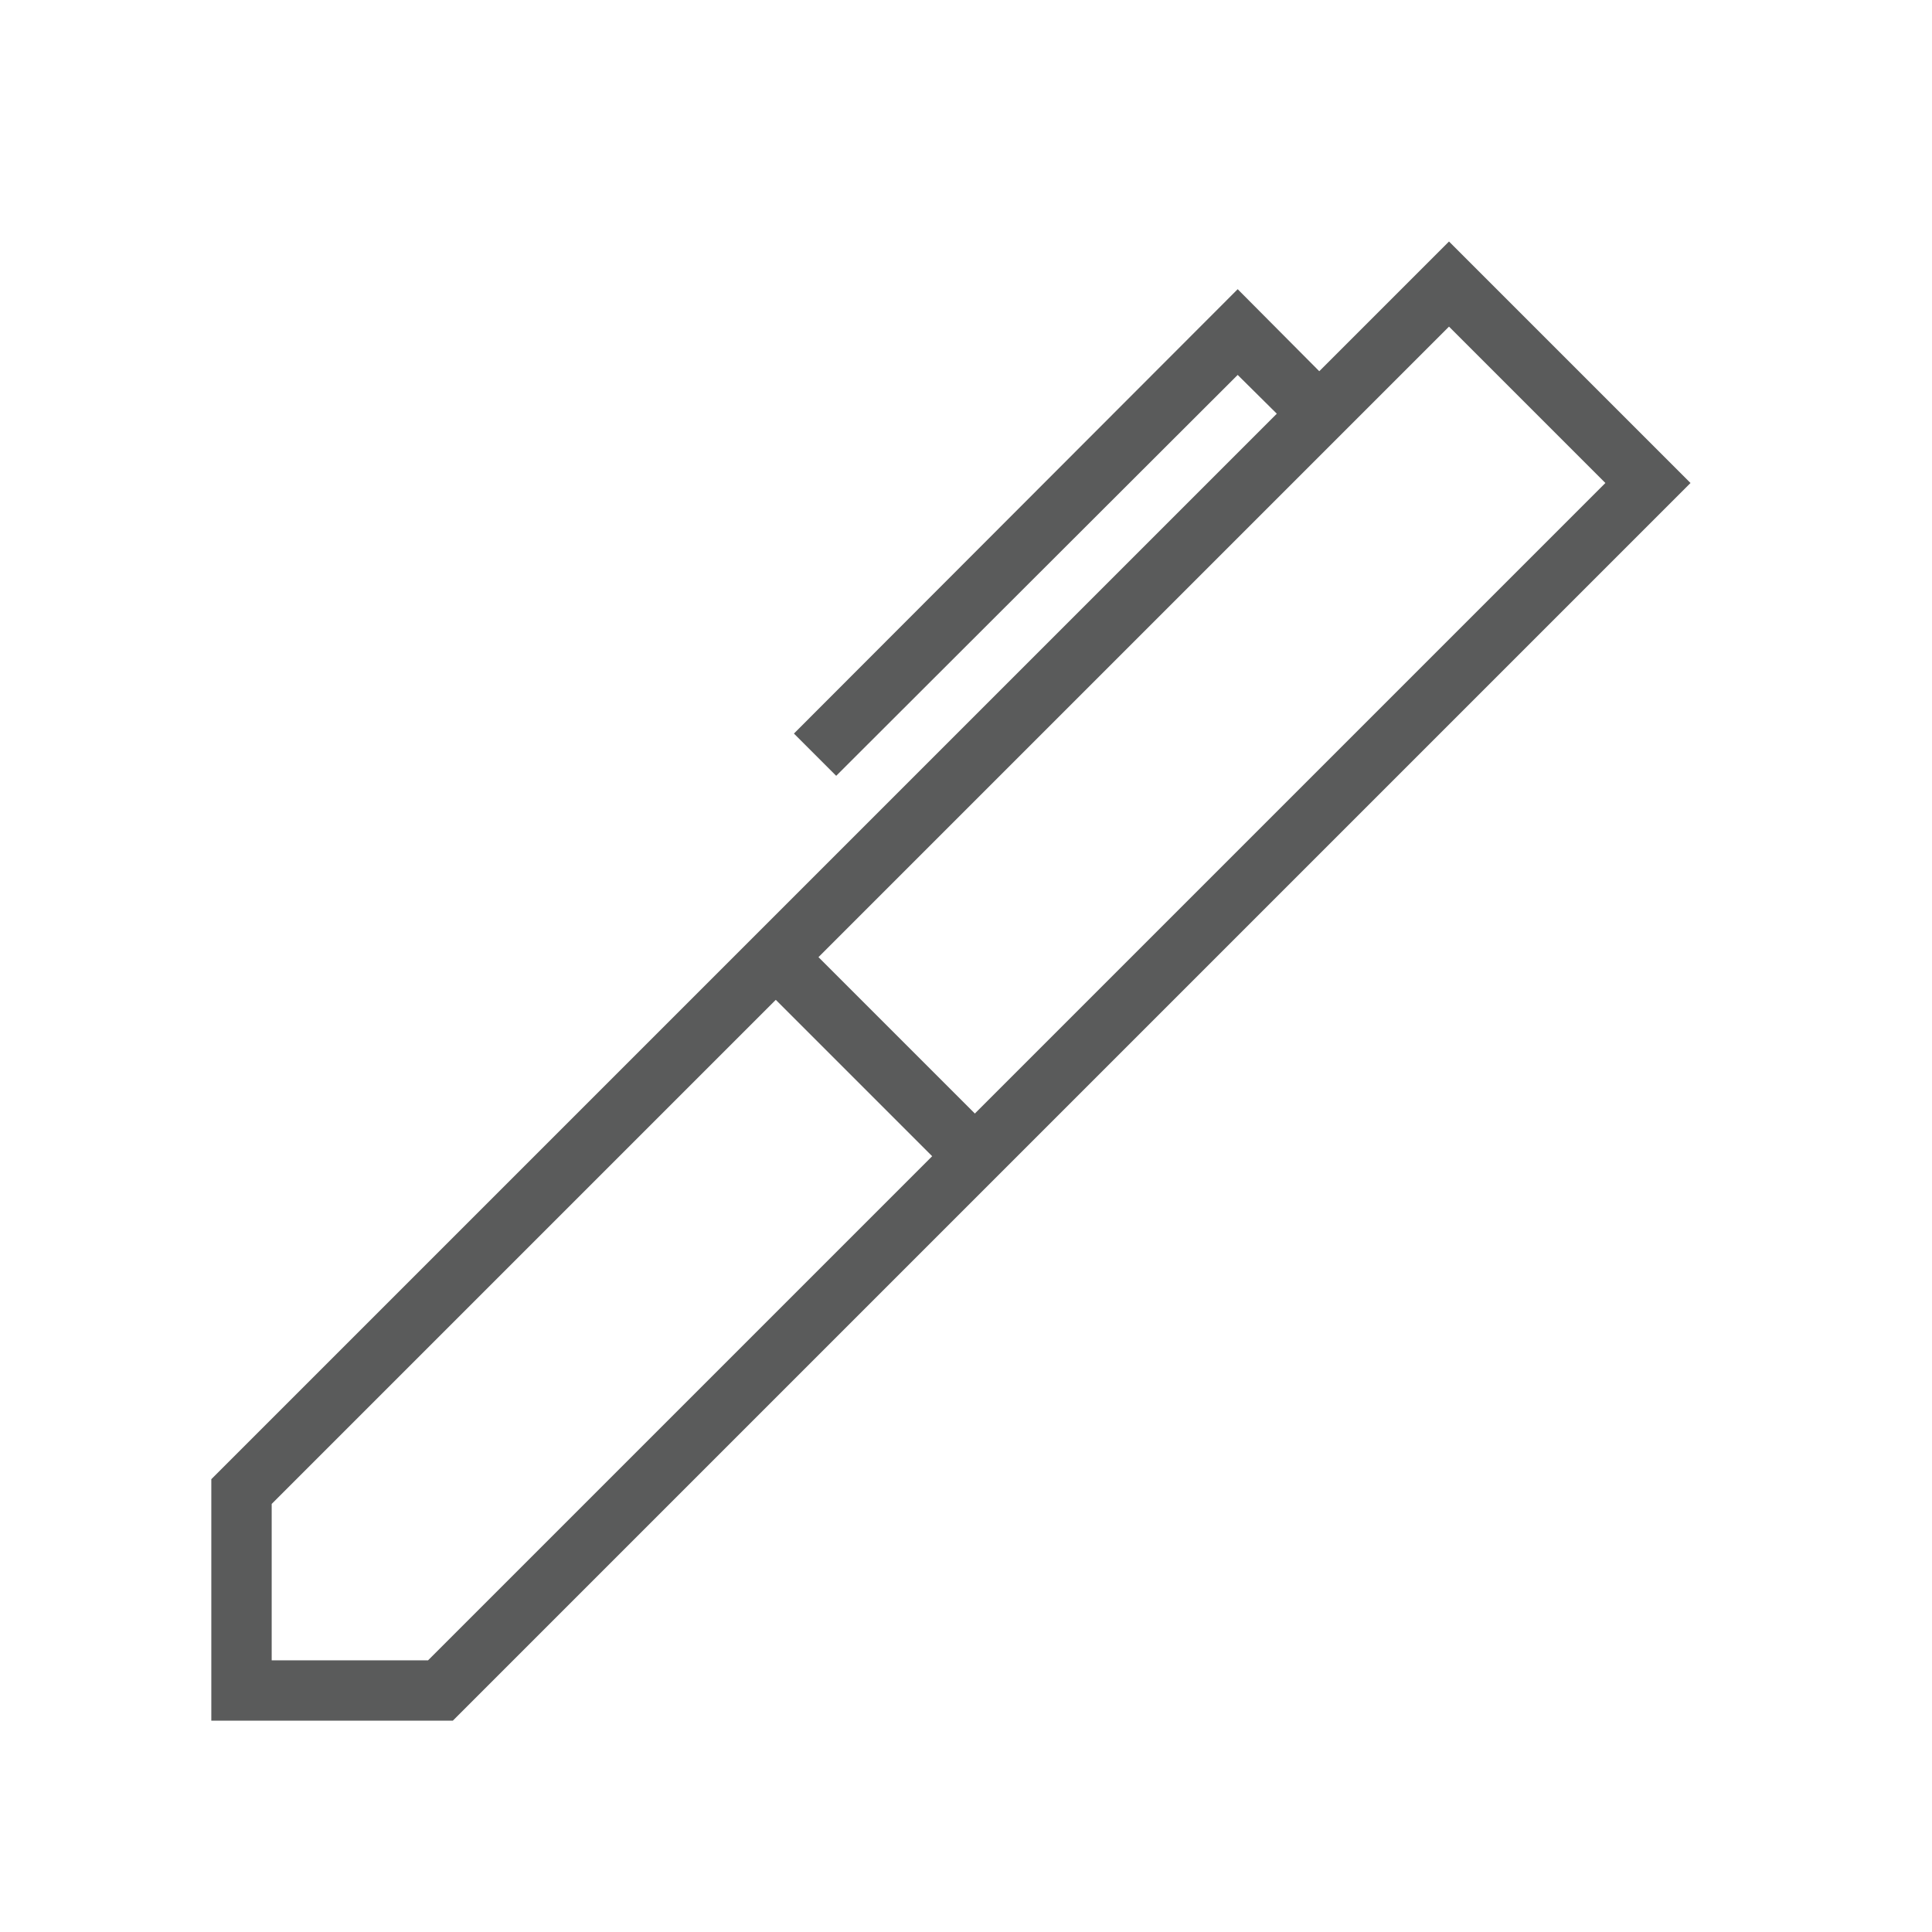 <svg id="Layer_1" data-name="Layer 1" xmlns="http://www.w3.org/2000/svg" viewBox="0 0 32 32"><defs><style>.cls-1{opacity:0;}.cls-2{fill:#5a5b5b;}</style></defs><title>eDraw_Inactive</title><g class="cls-1"><path class="cls-2" d="M30.77,1.23V30.77H1.23V1.23H30.77M32,0H0V32H32V0Z"/></g><path class="cls-2" d="M24,5.41,26.59,8,7.09,27.5H4.5V24.91L24,5.41M24,4,3.5,24.5v4h4L28,8,24,4Z"/><rect class="cls-2" x="14" y="15.38" width="1" height="4.24" transform="translate(-8.13 15.38) rotate(-45)"/><polygon class="cls-2" points="13.85 12.85 13.15 12.15 20.5 4.79 22.35 6.65 21.65 7.35 20.5 6.21 13.85 12.85"/></svg>